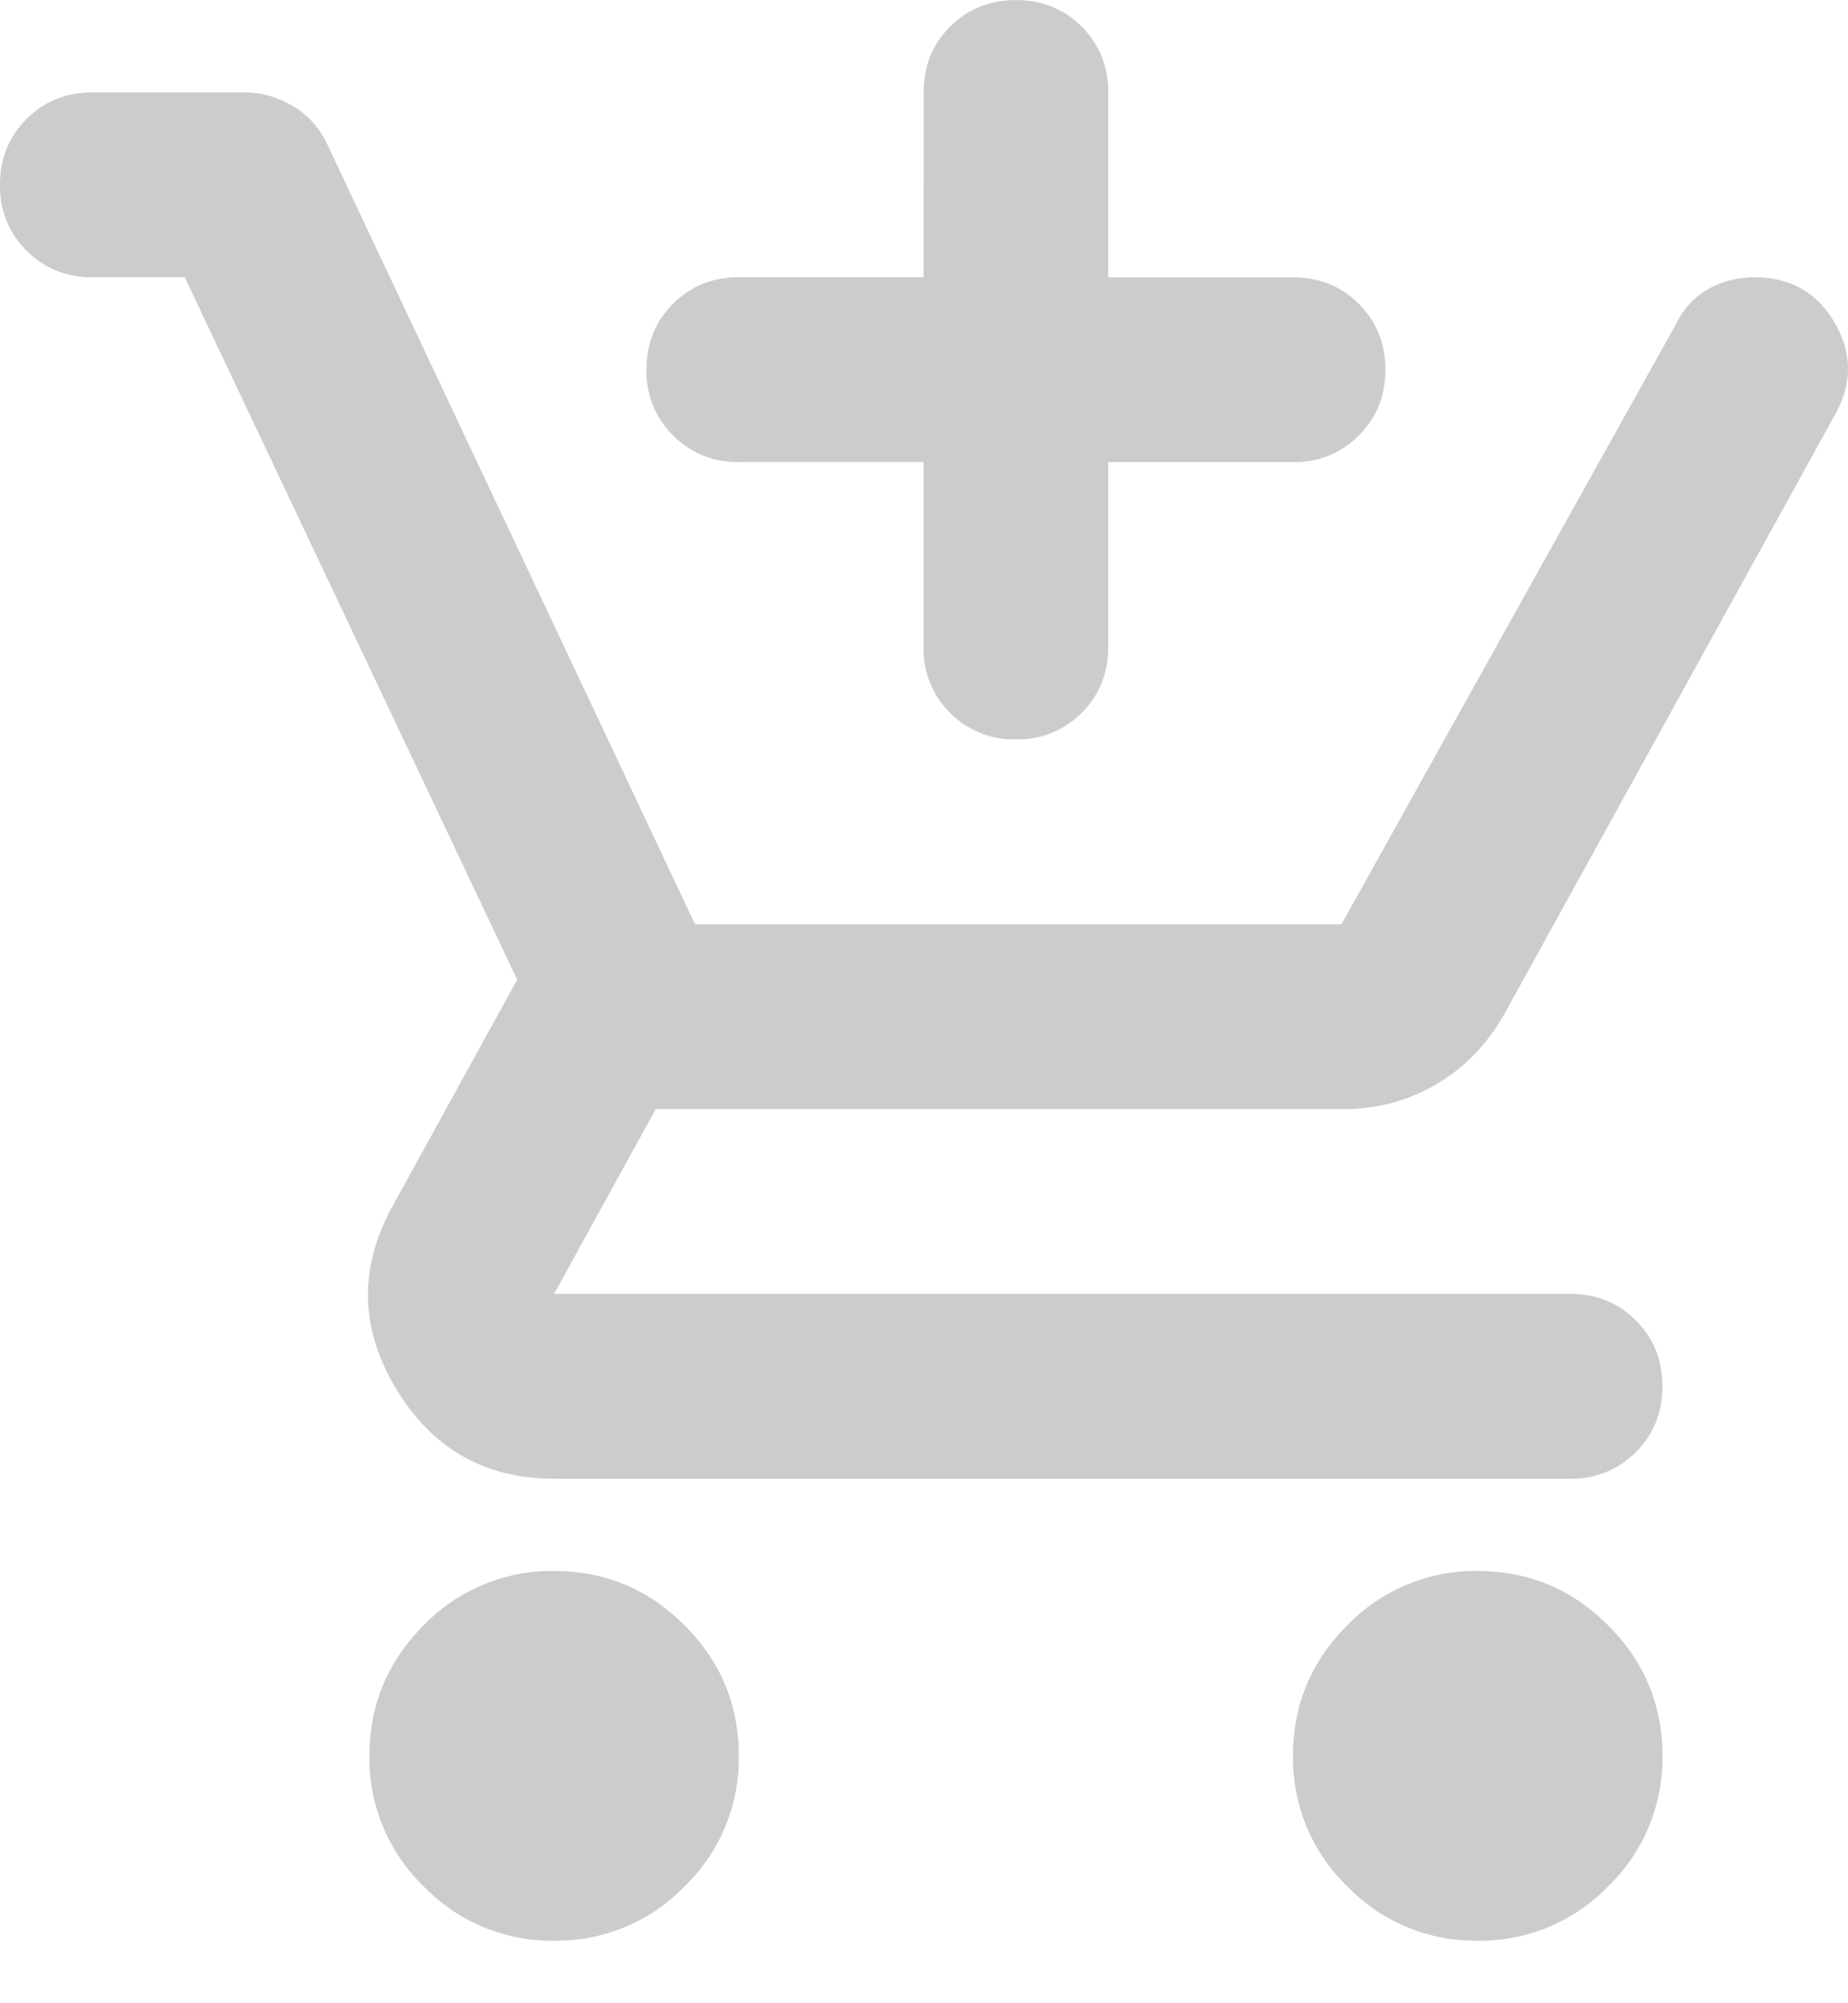 <svg width="24" height="26" fill="none" xmlns="http://www.w3.org/2000/svg"><path d="M11.994 5.997H9.595a1.16 1.16 0 0 1-.854-.345 1.16 1.16 0 0 1-.345-.854c0-.34.115-.625.345-.855.23-.23.515-.345.854-.345h2.4V1.2c0-.34.114-.624.344-.854.23-.23.515-.345.855-.345.34 0 .624.115.854.345.23.23.345.515.345.854v2.4h2.4c.339 0 .624.114.854.344.23.23.345.515.345.855 0 .34-.115.624-.345.854a1.16 1.16 0 0 1-.855.345h-2.399v2.399c0 .34-.115.625-.345.855a1.16 1.16 0 0 1-.854.344 1.16 1.16 0 0 1-.855-.344 1.16 1.16 0 0 1-.345-.855V5.997ZM7.197 25.188a2.31 2.31 0 0 1-1.695-.705 2.31 2.31 0 0 1-.704-1.694c0-.66.235-1.224.704-1.694a2.31 2.31 0 0 1 1.695-.705c.66 0 1.224.235 1.694.705s.704 1.035.704 1.694a2.31 2.31 0 0 1-.704 1.694 2.31 2.31 0 0 1-1.694.705Zm11.994 0a2.31 2.31 0 0 1-1.694-.705 2.31 2.31 0 0 1-.705-1.694c0-.66.235-1.224.705-1.694a2.31 2.31 0 0 1 1.694-.705c.66 0 1.224.235 1.694.705s.705 1.035.705 1.694a2.31 2.31 0 0 1-.705 1.694 2.31 2.31 0 0 1-1.694.705ZM2.399 3.598h-1.2a1.16 1.16 0 0 1-.854-.345A1.16 1.16 0 0 1 0 2.4c0-.34.115-.625.345-.855.23-.23.515-.345.854-.345h1.98c.22 0 .43.06.63.18s.349.29.449.51l4.768 10.105h8.396l4.348-7.796c.1-.2.24-.35.42-.45.18-.1.38-.15.6-.15.459 0 .804.195 1.034.585.23.39.235.785.015 1.184l-4.288 7.767c-.22.4-.515.71-.885.93-.37.22-.774.33-1.214.33H8.516l-1.32 2.398H20.39c.34 0 .625.115.855.345.23.23.345.515.345.854 0 .34-.115.625-.345.855a1.16 1.16 0 0 1-.855.345H7.197c-.9 0-1.585-.39-2.054-1.17-.47-.78-.485-1.569-.045-2.368l1.619-2.939-4.318-9.116Z" fill="#CCC"/></svg>
